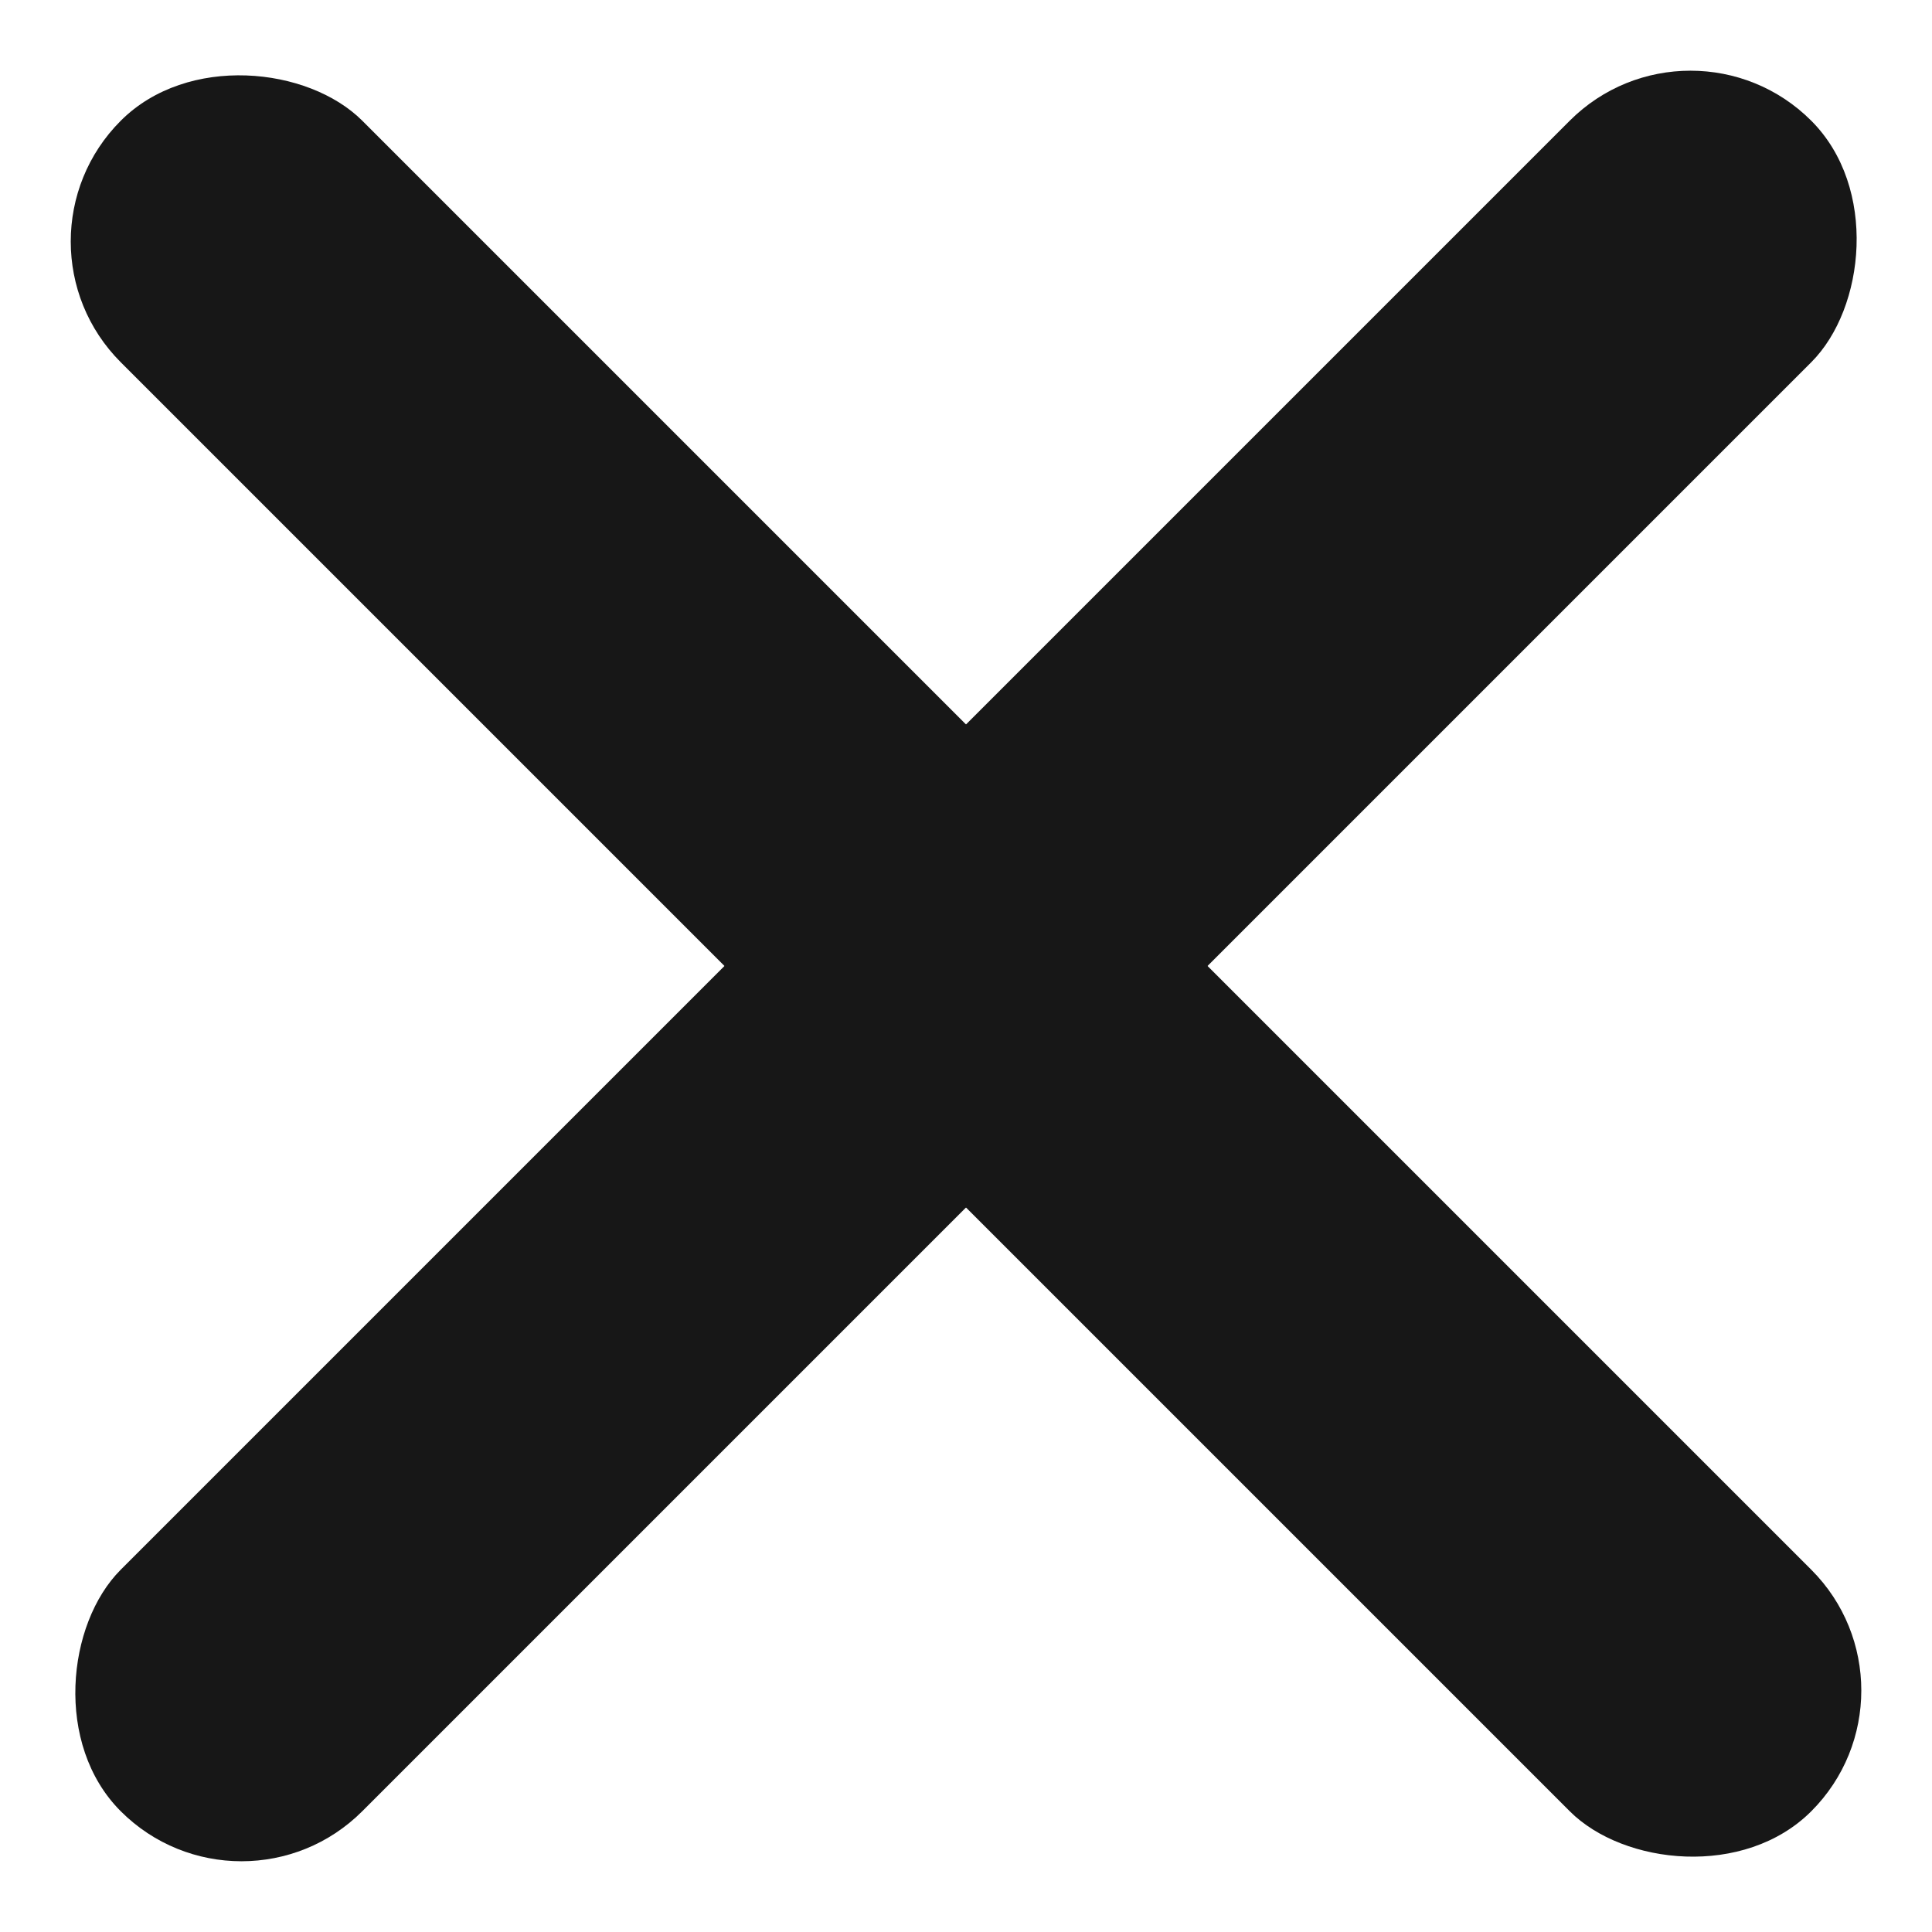 <svg width="20" height="20" viewBox="0 0 20 20" fill="none" xmlns="http://www.w3.org/2000/svg">
<g id="Group 35">
<rect id="Rectangle 14" y="2.5" width="3.536" height="24.749" rx="1.768" transform="rotate(-45 0 2.5)" fill="#171717"/>
<rect id="Rectangle 15" x="2.5" y="20" width="3.536" height="24.749" rx="1.768" transform="rotate(-135 2.5 20)" fill="#171717"/>
</g>
</svg>
